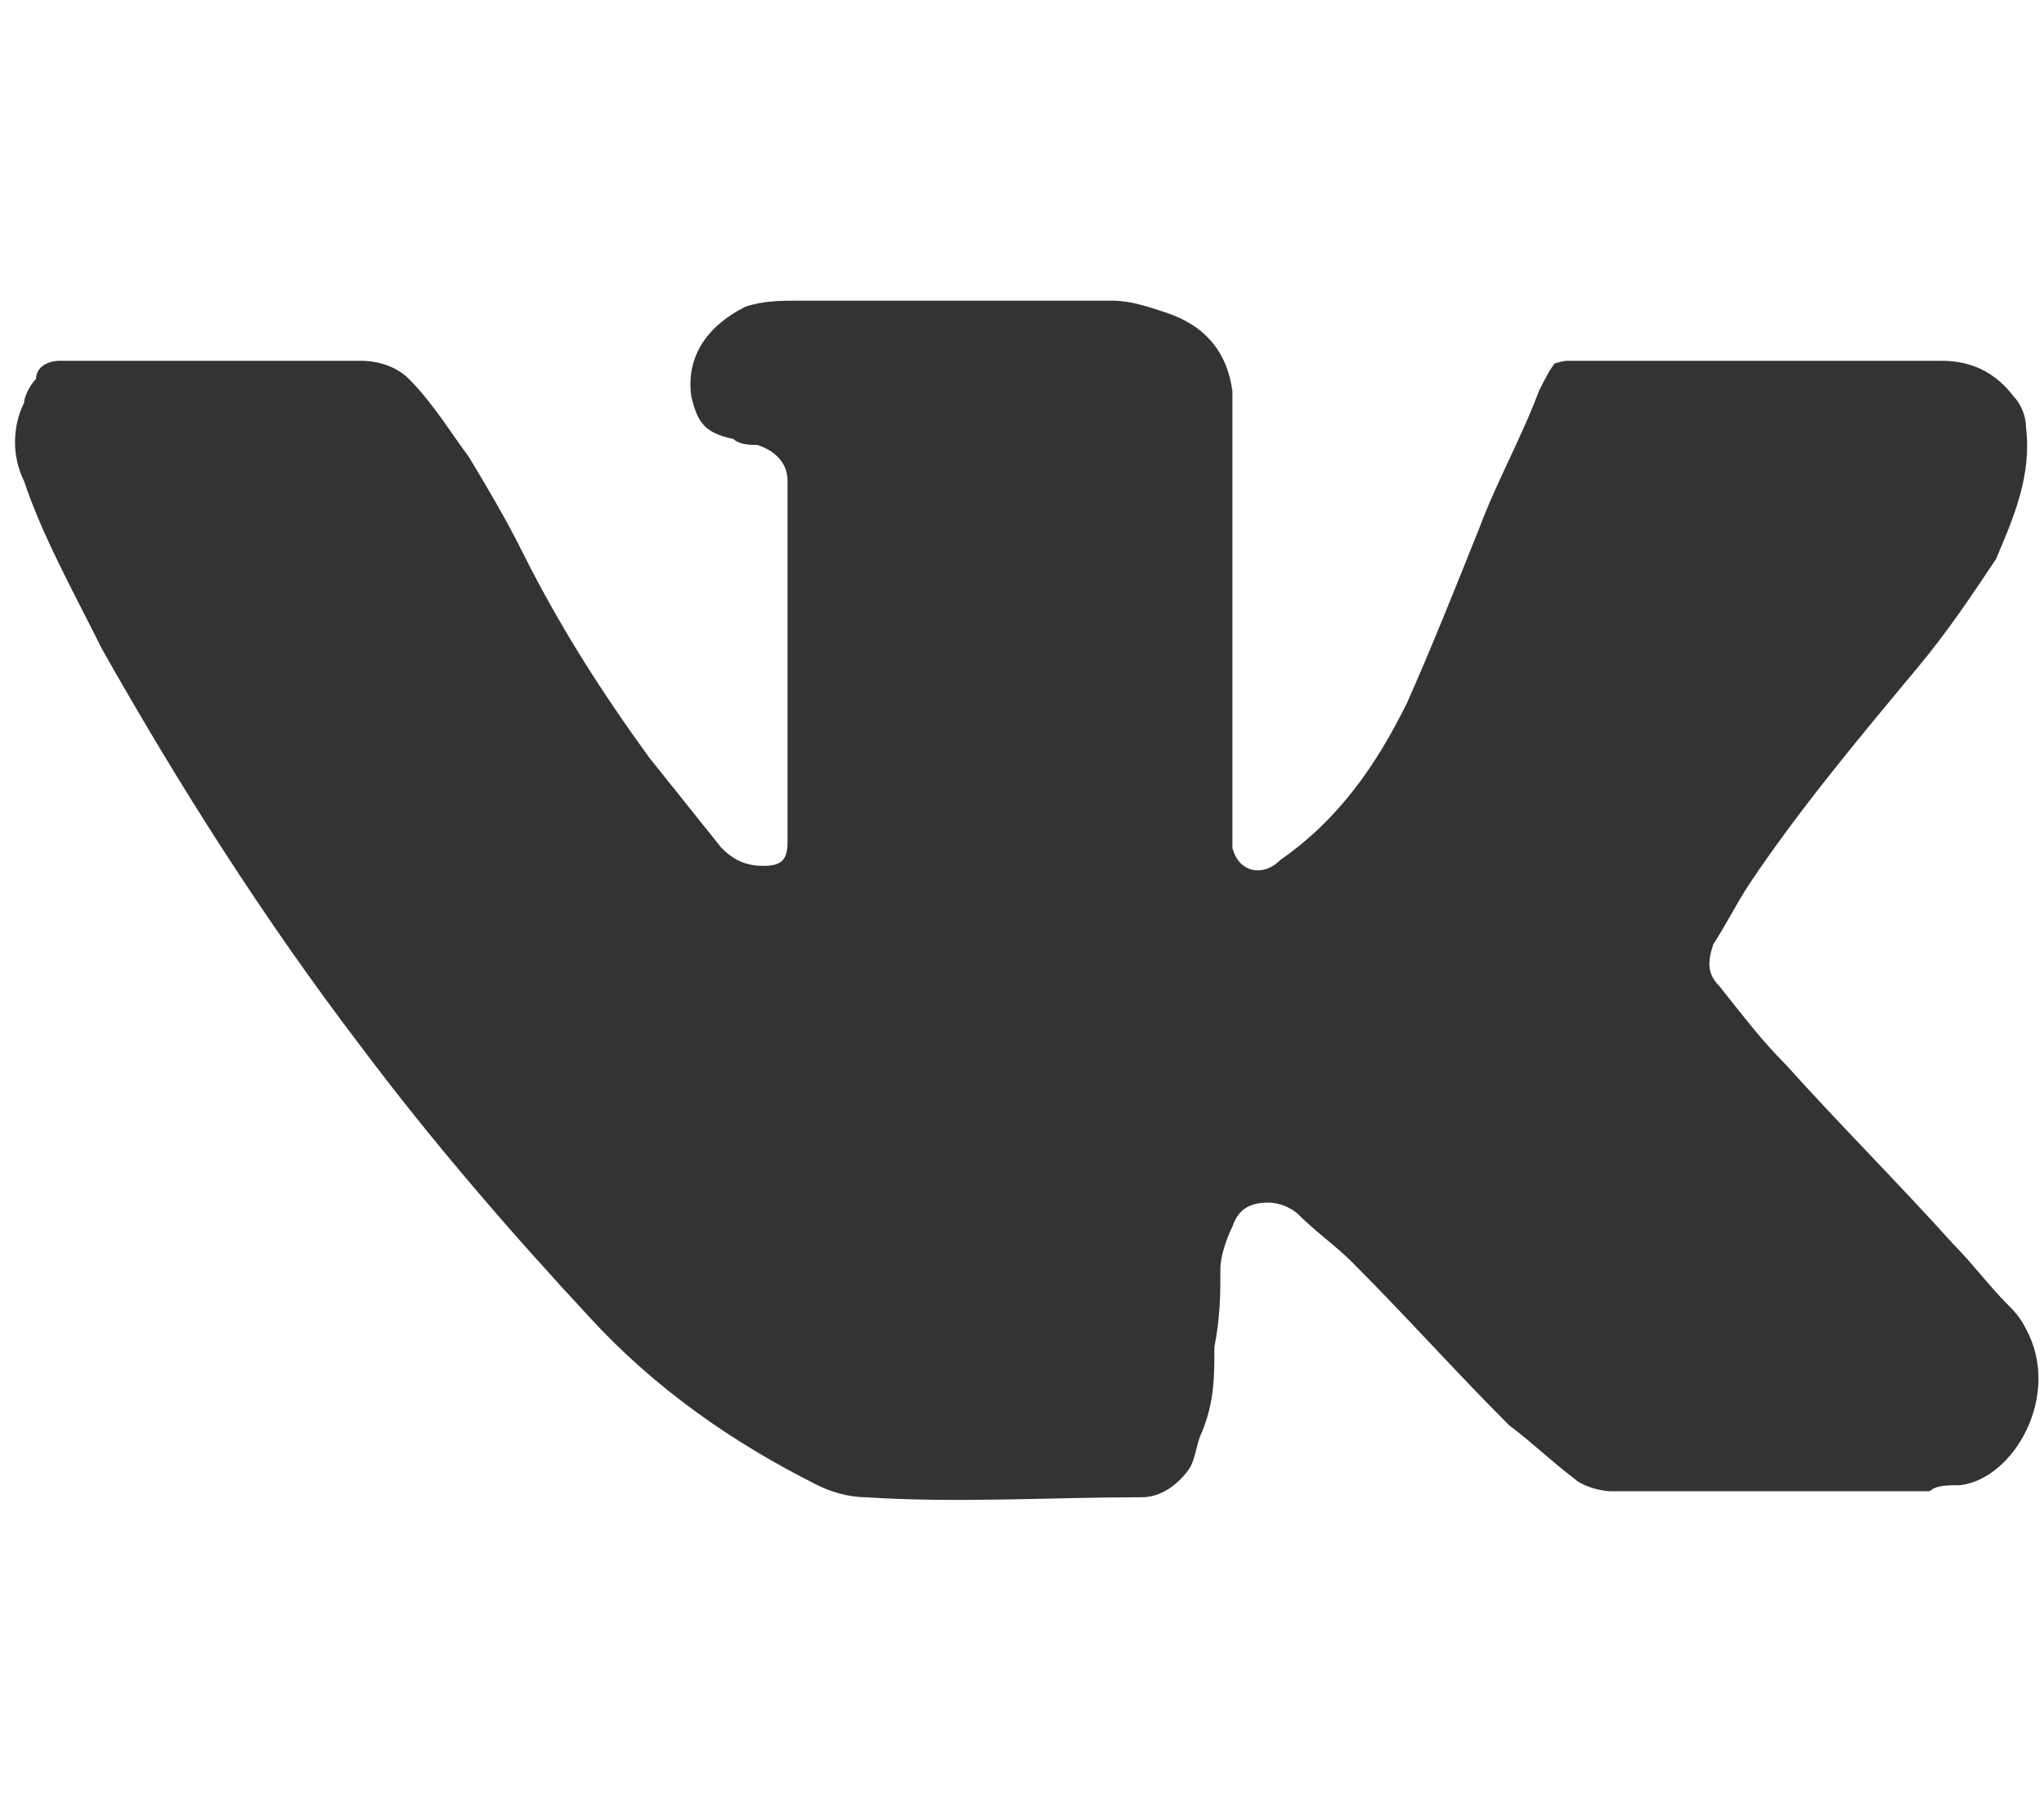 <?xml version="1.0" encoding="utf-8"?>
<svg version="1.1" xmlns="http://www.w3.org/2000/svg" xmlns:xlink="http://www.w3.org/1999/xlink" x="0px" y="0px"
	 viewBox="0 0 34 30" style="enable-background:new 0 0 34 30;" xml:space="preserve">
<style type="text/css">
	.st0{fill:#333333;}
</style>
<path class="st0" d="M32.6,24.7c-0.2,0-0.4,0-0.5,0.1c-1.8,0-3.5,0-5.3,0c-0.2,0-0.5-0.1-0.6-0.2c-0.4-0.3-0.7-0.6-1.1-0.9
	c-0.9-0.9-1.7-1.8-2.6-2.7c-0.3-0.3-0.6-0.5-0.9-0.8c-0.1-0.1-0.3-0.2-0.5-0.2c-0.3,0-0.5,0.1-0.6,0.4c-0.1,0.2-0.2,0.5-0.2,0.7
	c0,0.4,0,0.8-0.1,1.3c0,0.5,0,0.9-0.2,1.4c-0.1,0.2-0.1,0.4-0.2,0.6c-0.2,0.3-0.5,0.5-0.8,0.5c-1.5,0-3.1,0.1-4.6,0
	c-0.3,0-0.6-0.1-0.8-0.2c-1.4-0.7-2.7-1.6-3.8-2.8c-1.3-1.4-2.6-2.9-3.8-4.5c-1.6-2.1-3-4.3-4.3-6.6C1.2,9.8,0.7,8.9,0.4,8
	c-0.2-0.4-0.2-0.9,0-1.3c0-0.1,0.1-0.3,0.2-0.4C0.6,6.1,0.8,6,1,6C1,6,1.1,6,1.2,6C2.8,6,4.4,6,6,6c0.3,0,0.6,0.1,0.8,0.3
	c0.4,0.4,0.7,0.9,1,1.3c0.3,0.5,0.6,1,0.9,1.6c0.6,1.2,1.3,2.3,2.1,3.4c0.4,0.5,0.8,1,1.2,1.5c0.2,0.2,0.4,0.3,0.7,0.3
	c0.3,0,0.4-0.1,0.4-0.4c0-0.1,0-0.1,0-0.2c0-1.8,0-3.6,0-5.4c0-0.1,0-0.3,0-0.4c0-0.3-0.2-0.5-0.5-0.6c-0.1,0-0.3,0-0.4-0.1
	c-0.5-0.1-0.6-0.3-0.7-0.7c-0.1-0.7,0.3-1.2,0.9-1.5c0.3-0.1,0.6-0.1,0.9-0.1c1.4,0,2.9,0,4.3,0c0.3,0,0.6,0,0.9,0
	c0.3,0,0.6,0.1,0.9,0.2c0.6,0.2,1,0.6,1.1,1.3c0,0.2,0,0.3,0,0.5c0,1.1,0,2.2,0,3.3c0,1.2,0,2.3,0,3.5c0,0.1,0,0.2,0,0.3
	c0.1,0.4,0.5,0.5,0.8,0.2c1-0.7,1.6-1.6,2.1-2.6c0.4-0.9,0.8-1.9,1.2-2.9c0.3-0.8,0.7-1.5,1-2.3c0.1-0.2,0.2-0.4,0.3-0.5
	C25.8,6.1,25.9,6,26.1,6c2.1,0,4.1,0,6.2,0c0.5,0,0.9,0.2,1.2,0.6c0.1,0.1,0.2,0.3,0.2,0.5c0.1,0.8-0.2,1.5-0.5,2.2
	c-0.4,0.6-0.8,1.2-1.3,1.8c-1,1.2-2,2.4-2.8,3.6c-0.2,0.3-0.4,0.7-0.6,1c-0.1,0.3-0.1,0.5,0.1,0.7c0.4,0.5,0.7,0.9,1.1,1.3
	c0.9,1,1.9,2,2.8,3c0.3,0.3,0.6,0.7,0.9,1c0.1,0.1,0.2,0.2,0.3,0.4C34.3,23.2,33.5,24.6,32.6,24.7z"/>
</svg>
